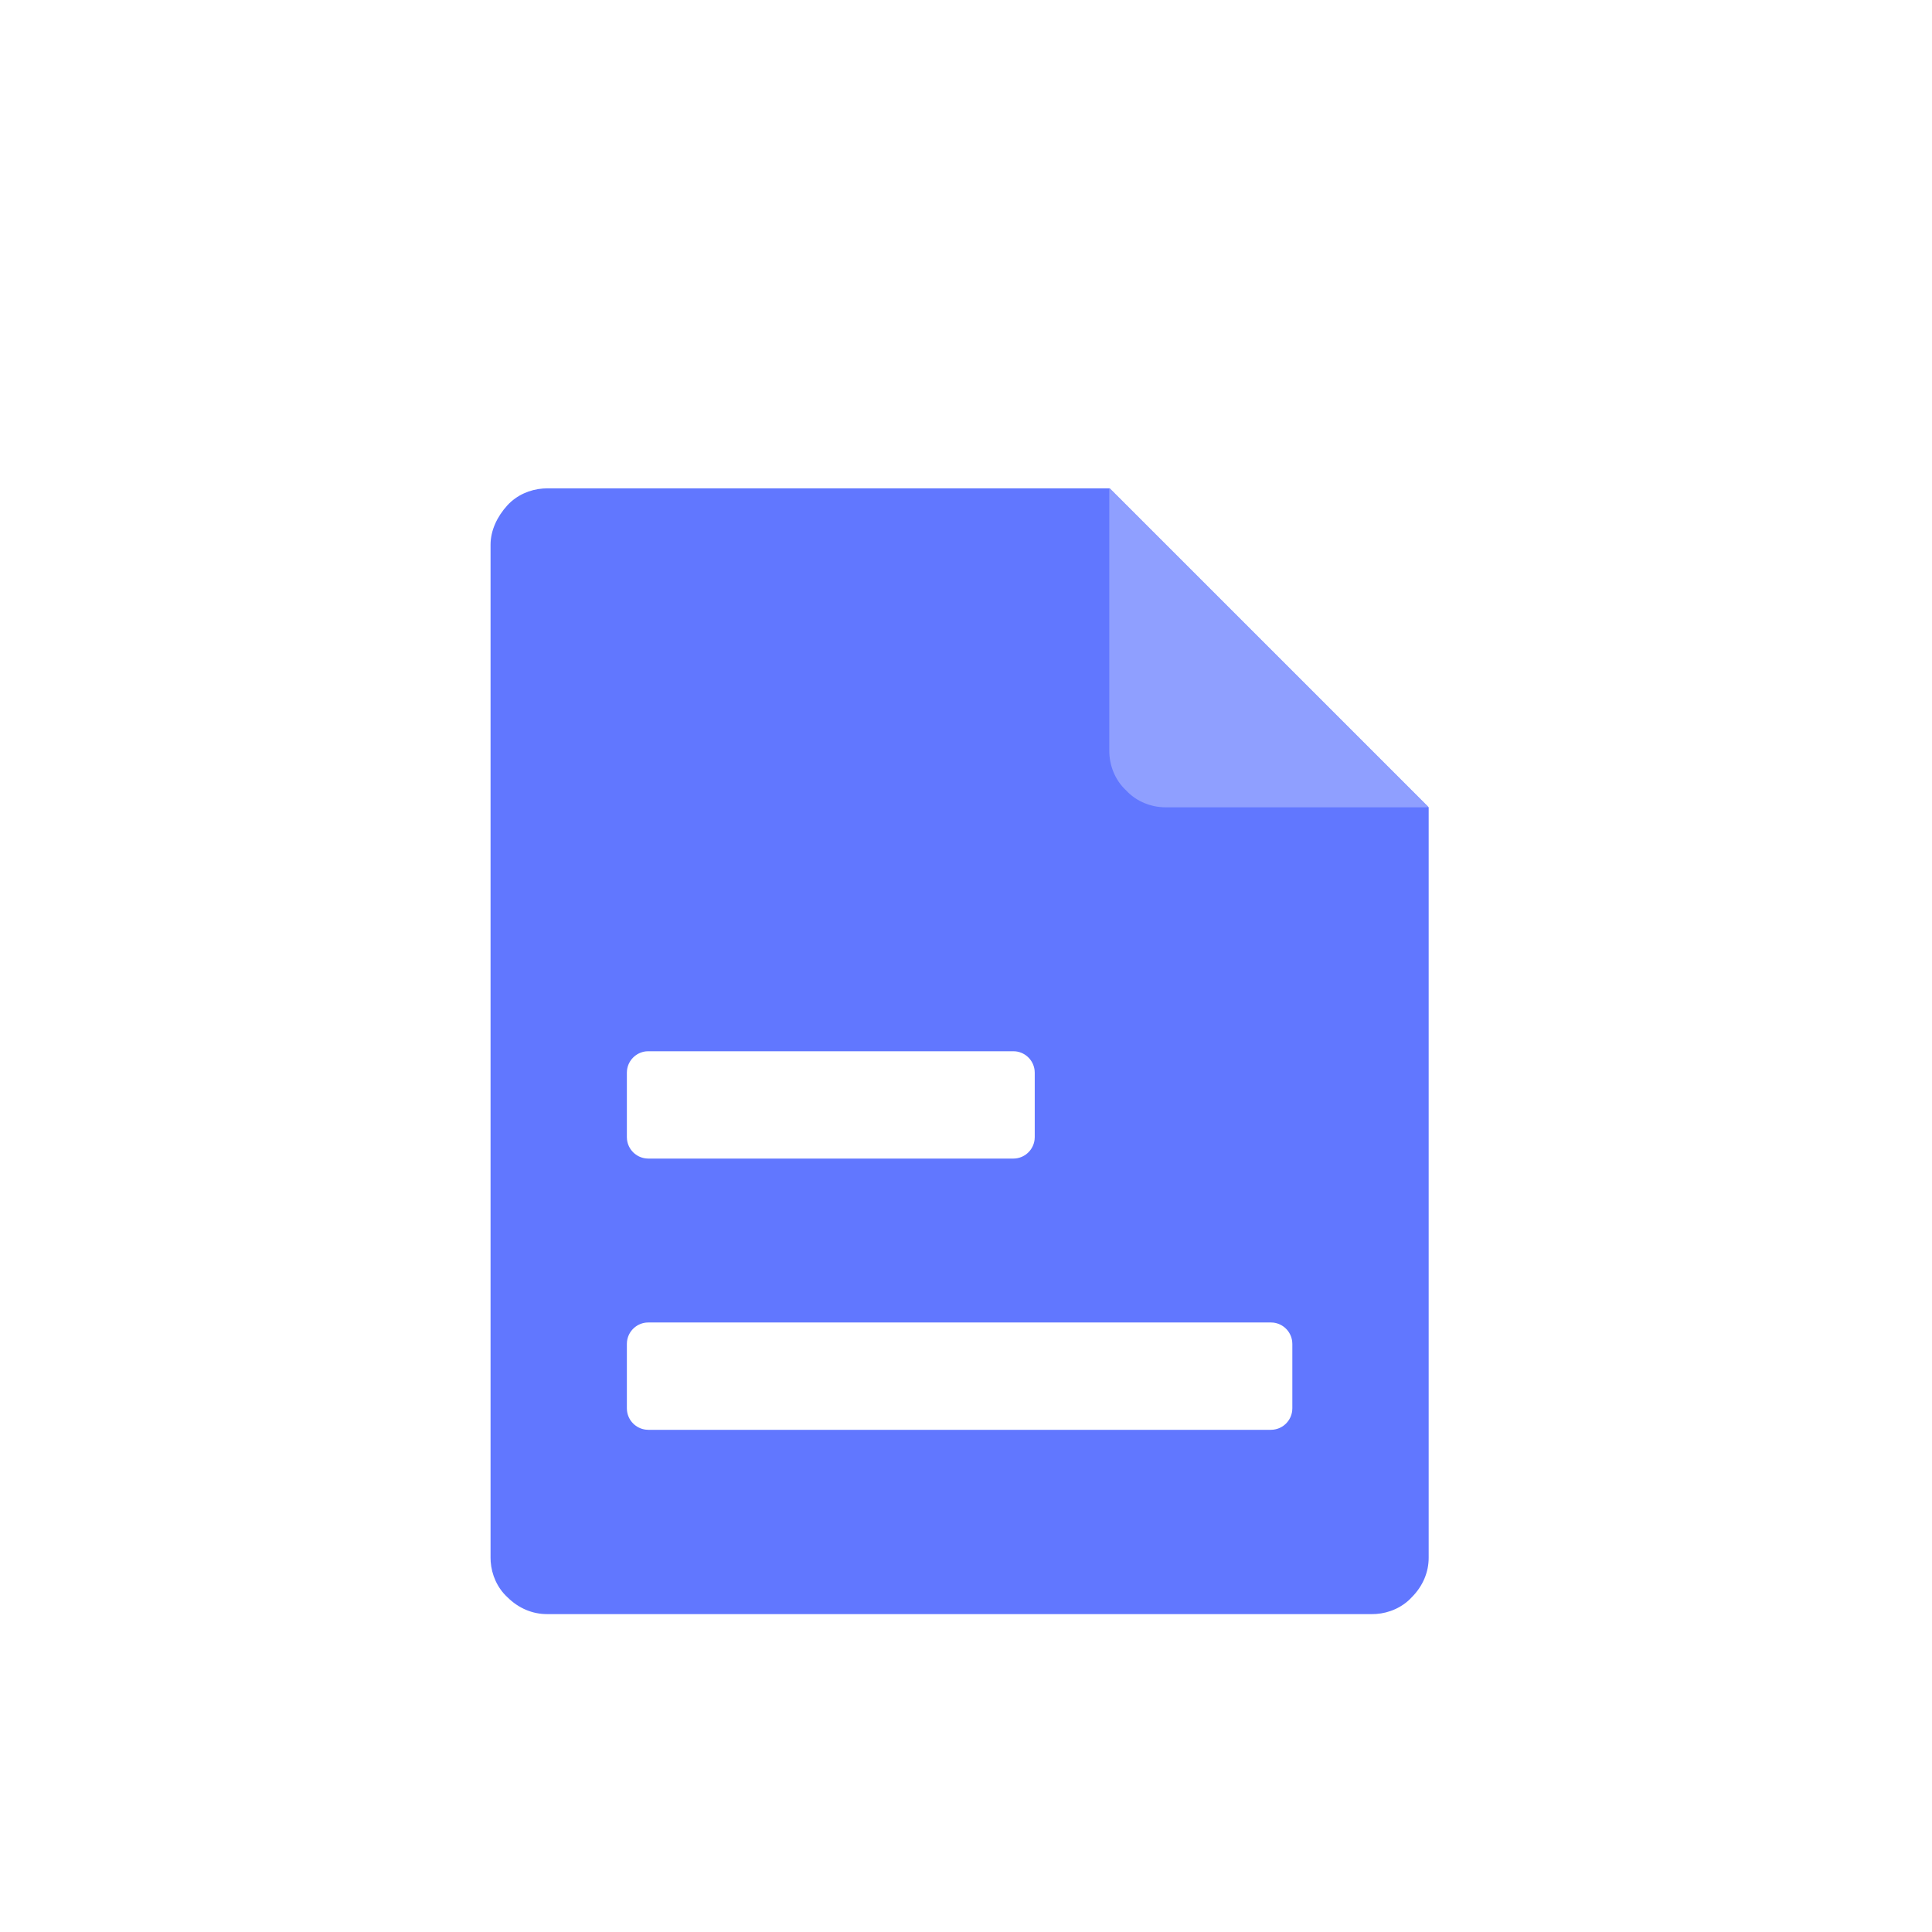 <?xml version="1.0" encoding="UTF-8"?>
<svg width="90px" height="90px" viewBox="0 0 90 90" version="1.1" xmlns="http://www.w3.org/2000/svg" xmlns:xlink="http://www.w3.org/1999/xlink">
    <title>其他类型文件</title>
    <defs>
        <filter x="-2.7%" y="-3.4%" width="105.3%" height="106.9%" filterUnits="objectBoundingBox" id="filter-1">
            <feOffset dx="0" dy="2" in="SourceAlpha" result="shadowOffsetOuter1"></feOffset>
            <feMorphology radius="1" operator="erode" in="SourceAlpha" result="shadowInner"></feMorphology>
            <feOffset dx="0" dy="2" in="shadowInner" result="shadowInner"></feOffset>
            <feComposite in="shadowOffsetOuter1" in2="shadowInner" operator="out" result="shadowOffsetOuter1"></feComposite>
            <feGaussianBlur stdDeviation="4" in="shadowOffsetOuter1" result="shadowBlurOuter1"></feGaussianBlur>
            <feColorMatrix values="0 0 0 0 0   0 0 0 0 0   0 0 0 0 0  0 0 0 0.15 0" type="matrix" in="shadowBlurOuter1" result="shadowMatrixOuter1"></feColorMatrix>
            <feMerge>
                <feMergeNode in="shadowMatrixOuter1"></feMergeNode>
                <feMergeNode in="SourceGraphic"></feMergeNode>
            </feMerge>
        </filter>
    </defs>
    <g id="数字毛竹信息平台" stroke="none" stroke-width="1" fill="none" fill-rule="evenodd">
        <g id="种植生产-种植品种管理弹窗-2" transform="translate(-1257, -525)" fill-rule="nonzero">
            <g id="编组-5备份" filter="url(#filter-1)" transform="translate(588, 202)">
                <g id="编组-19" transform="translate(64, 80)">
                    <g id="其他类型文件" transform="translate(620, 258)">
                        <rect id="矩形" fill="#000000" opacity="0" x="0" y="0" width="60" height="60"></rect>
                        <path d="M36.694,3.75 L51.553,18.608 L51.553,53.569 C51.553,54.225 51.291,54.88 50.766,55.405 C50.329,55.882 49.712,56.142 49.11,56.185 L48.931,56.191 L10.474,56.191 C9.818,56.191 9.163,55.929 8.638,55.405 C8.161,54.968 7.901,54.351 7.858,53.749 L7.852,53.569 L7.852,6.372 C7.852,5.717 8.157,5.061 8.638,4.537 C9.075,4.06 9.692,3.8 10.294,3.757 L10.474,3.75 L36.694,3.75 Z" id="形状" fill="#6177FF"></path>
                        <path d="M44.202,42.606 L44.319,42.612 C44.778,42.666 45.142,43.03 45.195,43.489 L45.202,43.606 L45.202,46.606 L45.195,46.722 C45.142,47.181 44.778,47.546 44.319,47.599 L44.202,47.606 L15.202,47.606 L15.086,47.599 C14.626,47.546 14.262,47.181 14.209,46.722 L14.202,46.606 L14.202,43.606 L14.209,43.489 C14.262,43.03 14.626,42.666 15.086,42.612 L15.202,42.606 L44.202,42.606 Z M32.202,29.971 L32.319,29.977 C32.778,30.031 33.142,30.395 33.195,30.854 L33.202,30.971 L33.202,33.971 L33.195,34.087 C33.142,34.546 32.778,34.911 32.319,34.964 L32.202,34.971 L15.202,34.971 L15.086,34.964 C14.626,34.911 14.262,34.546 14.209,34.087 L14.202,33.971 L14.202,30.971 L14.209,30.854 C14.262,30.395 14.626,30.031 15.086,29.977 L15.202,29.971 L32.202,29.971 Z" id="形状" fill="#FFFFFF"></path>
                        <path d="M51.533,18.608 L39.297,18.608 C38.641,18.608 37.942,18.346 37.461,17.822 C36.937,17.341 36.675,16.641 36.675,15.986 L36.675,3.75 L51.533,18.608 Z" id="路径" fill="#8F9FFF"></path>
                    </g>
                </g>
            </g>
        </g>
    </g>
</svg>